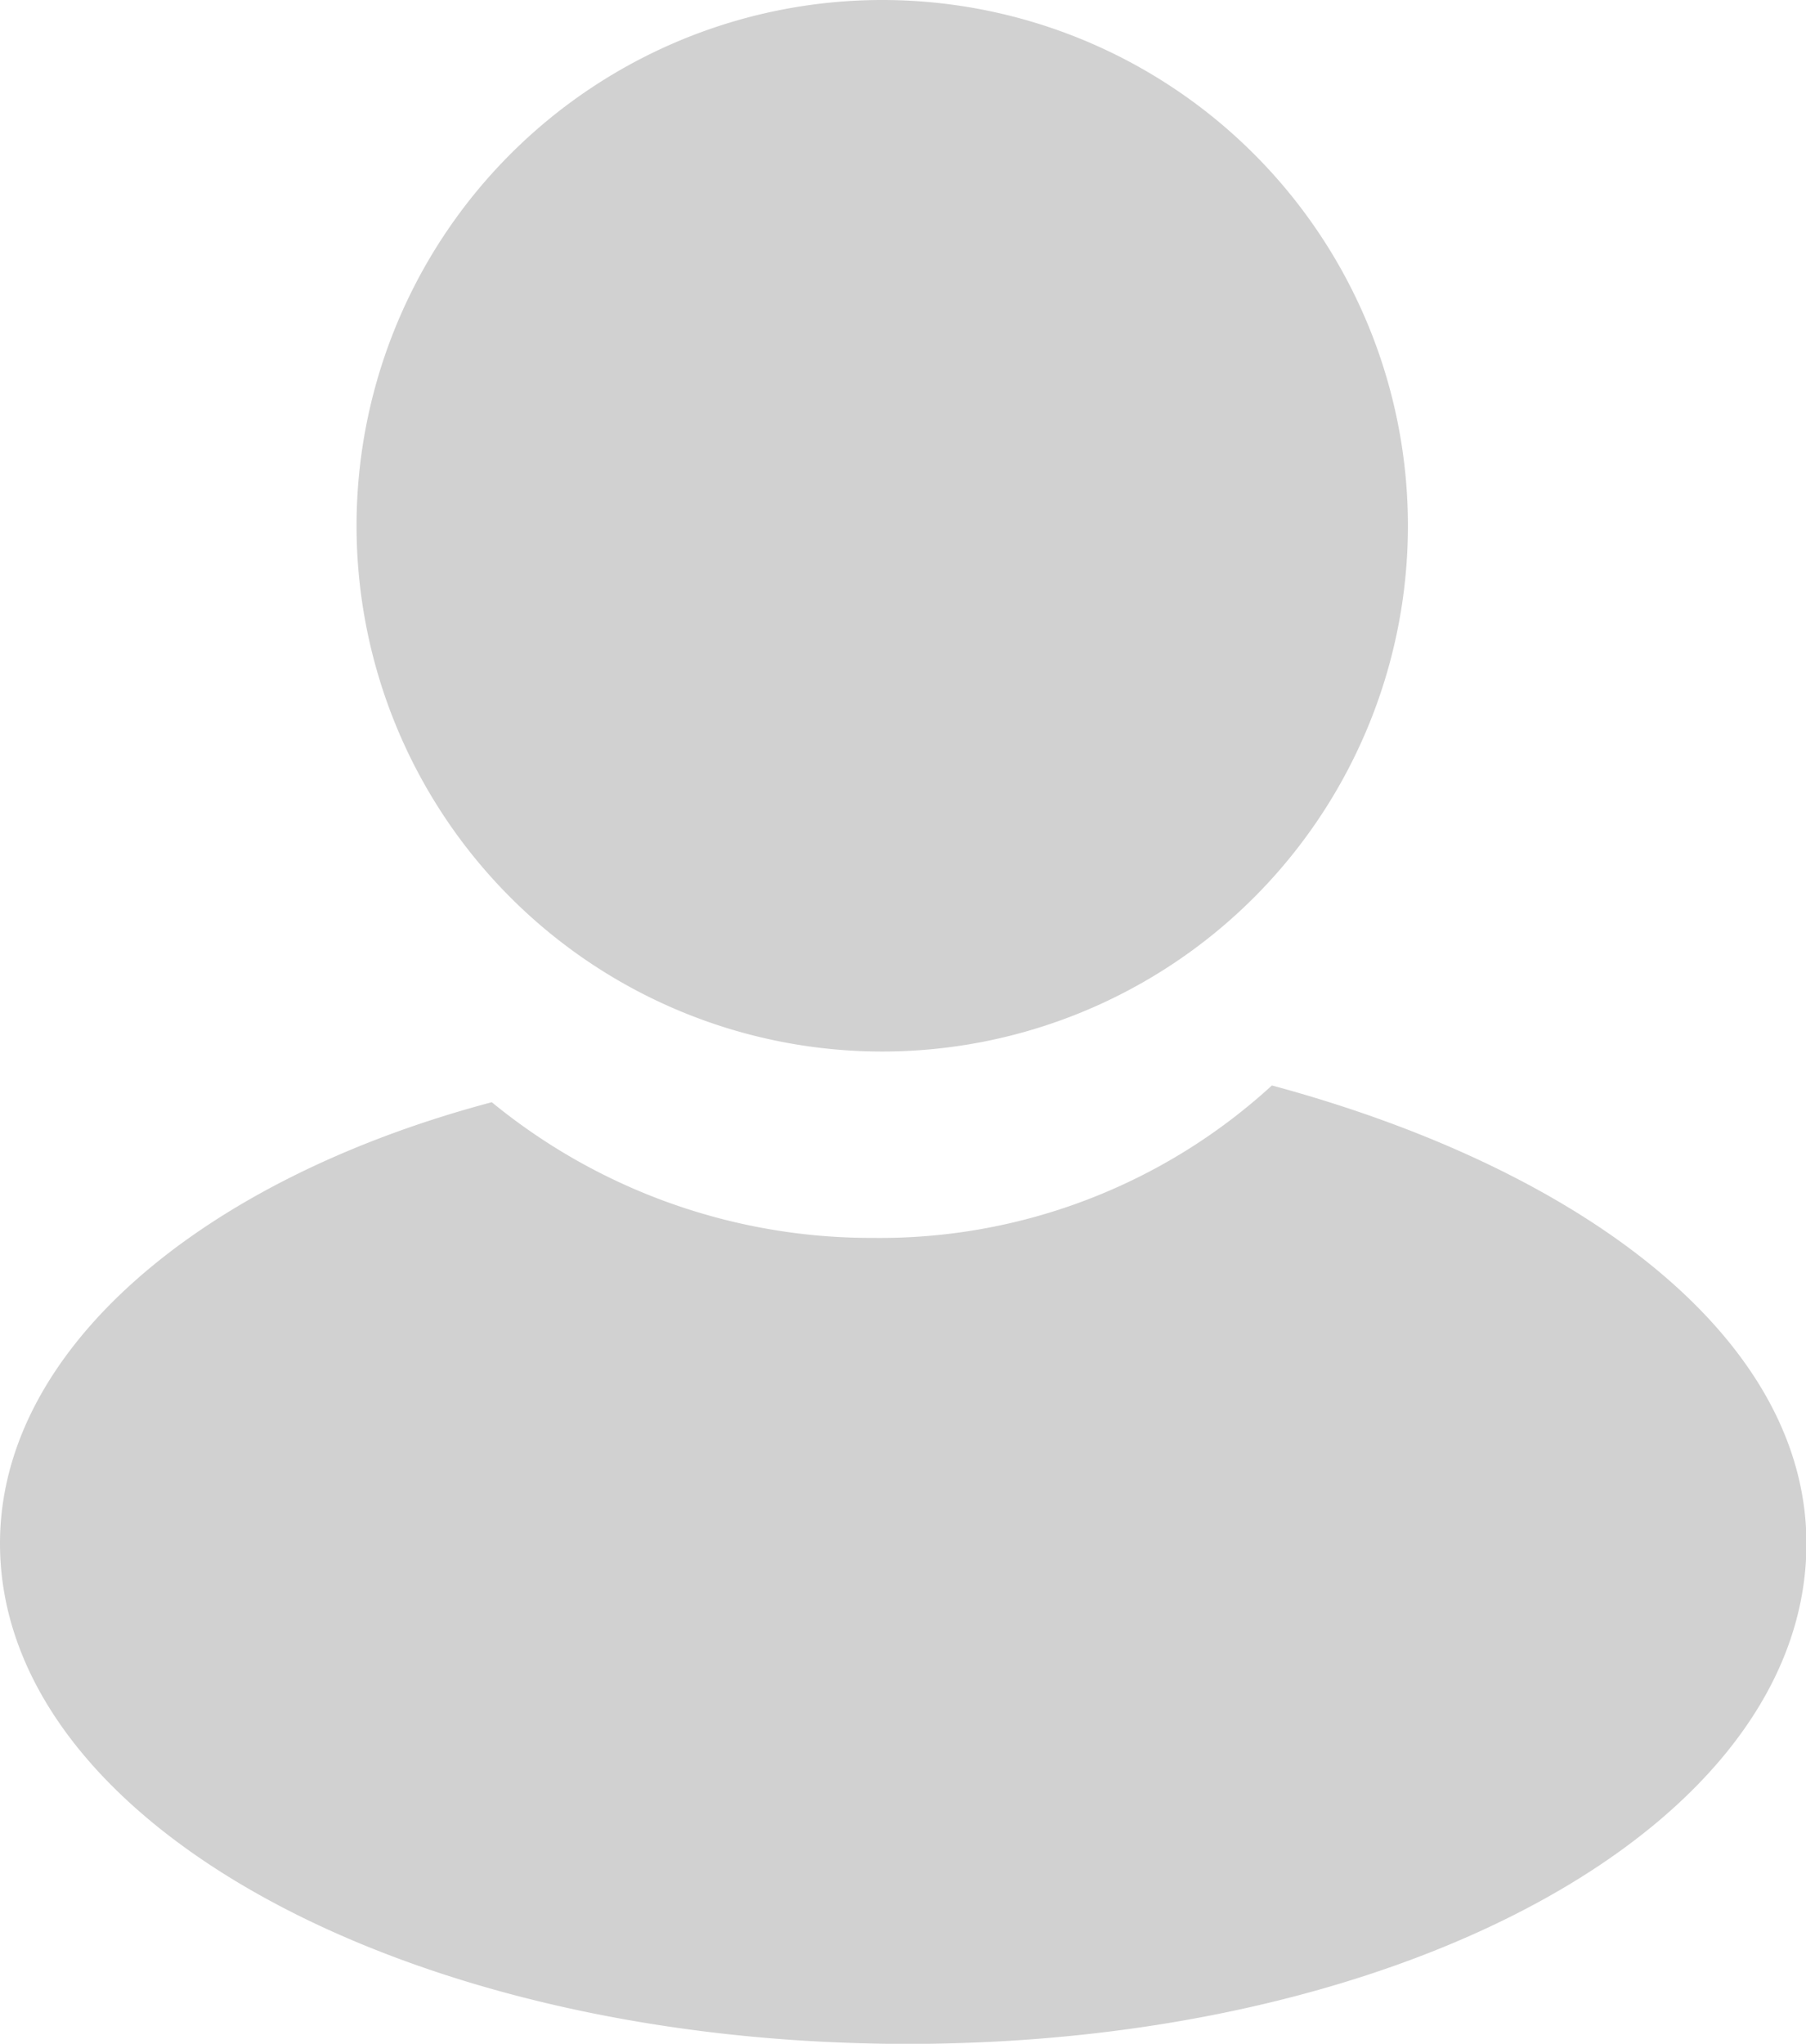 <svg xmlns="http://www.w3.org/2000/svg" width="16.786" height="18.993" viewBox="0 0 16.786 18.993">
  <path id="Path_32" data-name="Path 32" d="M68.2,46a4.886,4.886,0,1,1,0,9.772A4.886,4.886,0,0,1,68.2,46Zm3.625,10.088c2.916.788,4.965,2.364,4.965,4.256,0,2.6-3.7,4.65-8.354,4.65S60,62.944,60,60.343c0-1.813,1.891-3.389,4.571-4.1a5.561,5.561,0,0,0,3.546,1.261A5.39,5.39,0,0,0,71.821,56.088Z" transform="translate(-60 -46)" fill="#d1d1d1" fill-rule="evenodd"/>
</svg>
